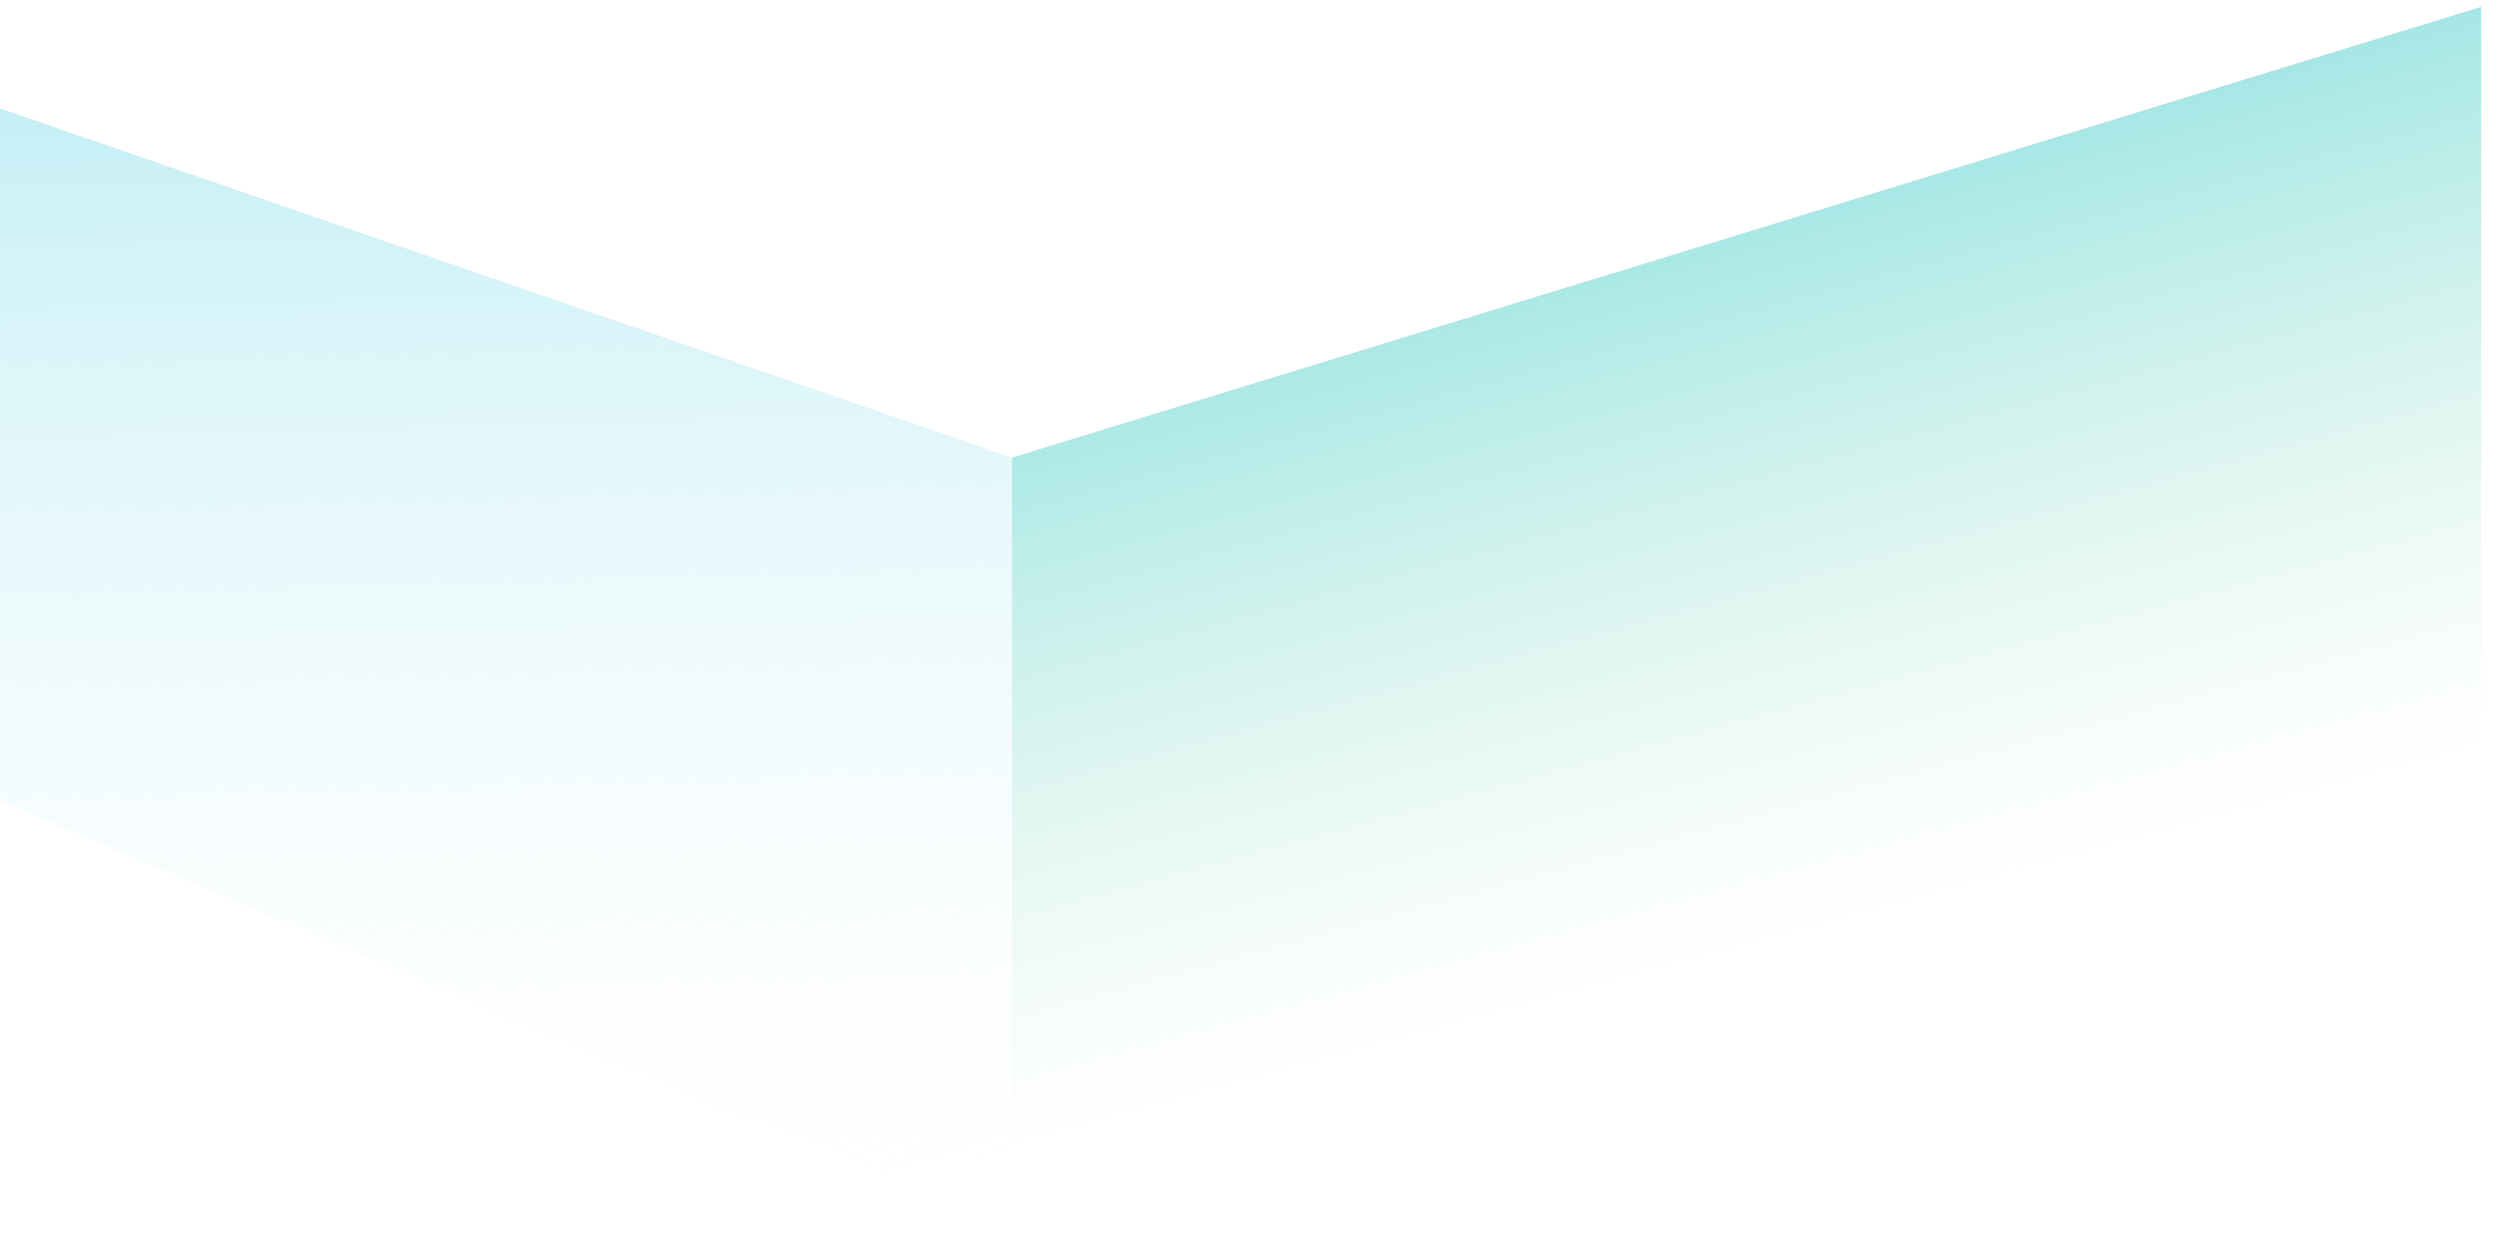 <svg width="98" height="49" viewBox="0 0 98 49" fill="none" xmlns="http://www.w3.org/2000/svg">
<path d="M39.673 17.935L97.263 0.268V30.875L39.673 48.293V17.935Z" fill="url(#paint0_linear_131_346)"/>
<path d="M0 31.372L39.673 48.293V17.935L0 4.249V31.372Z" fill="url(#paint1_linear_131_346)"/>
<defs>
<linearGradient id="paint0_linear_131_346" x1="49.946" y1="-13.883" x2="64.222" y2="38.577" gradientUnits="userSpaceOnUse">
<stop stop-color="#00BFDA"/>
<stop offset="1" stop-color="#A7E4C0" stop-opacity="0"/>
</linearGradient>
<linearGradient id="paint1_linear_131_346" x1="23.889" y1="48.542" x2="21.878" y2="-24.601" gradientUnits="userSpaceOnUse">
<stop stop-color="#FAFCFF" stop-opacity="0"/>
<stop offset="1" stop-color="#67D7E6"/>
</linearGradient>
</defs>
</svg>
